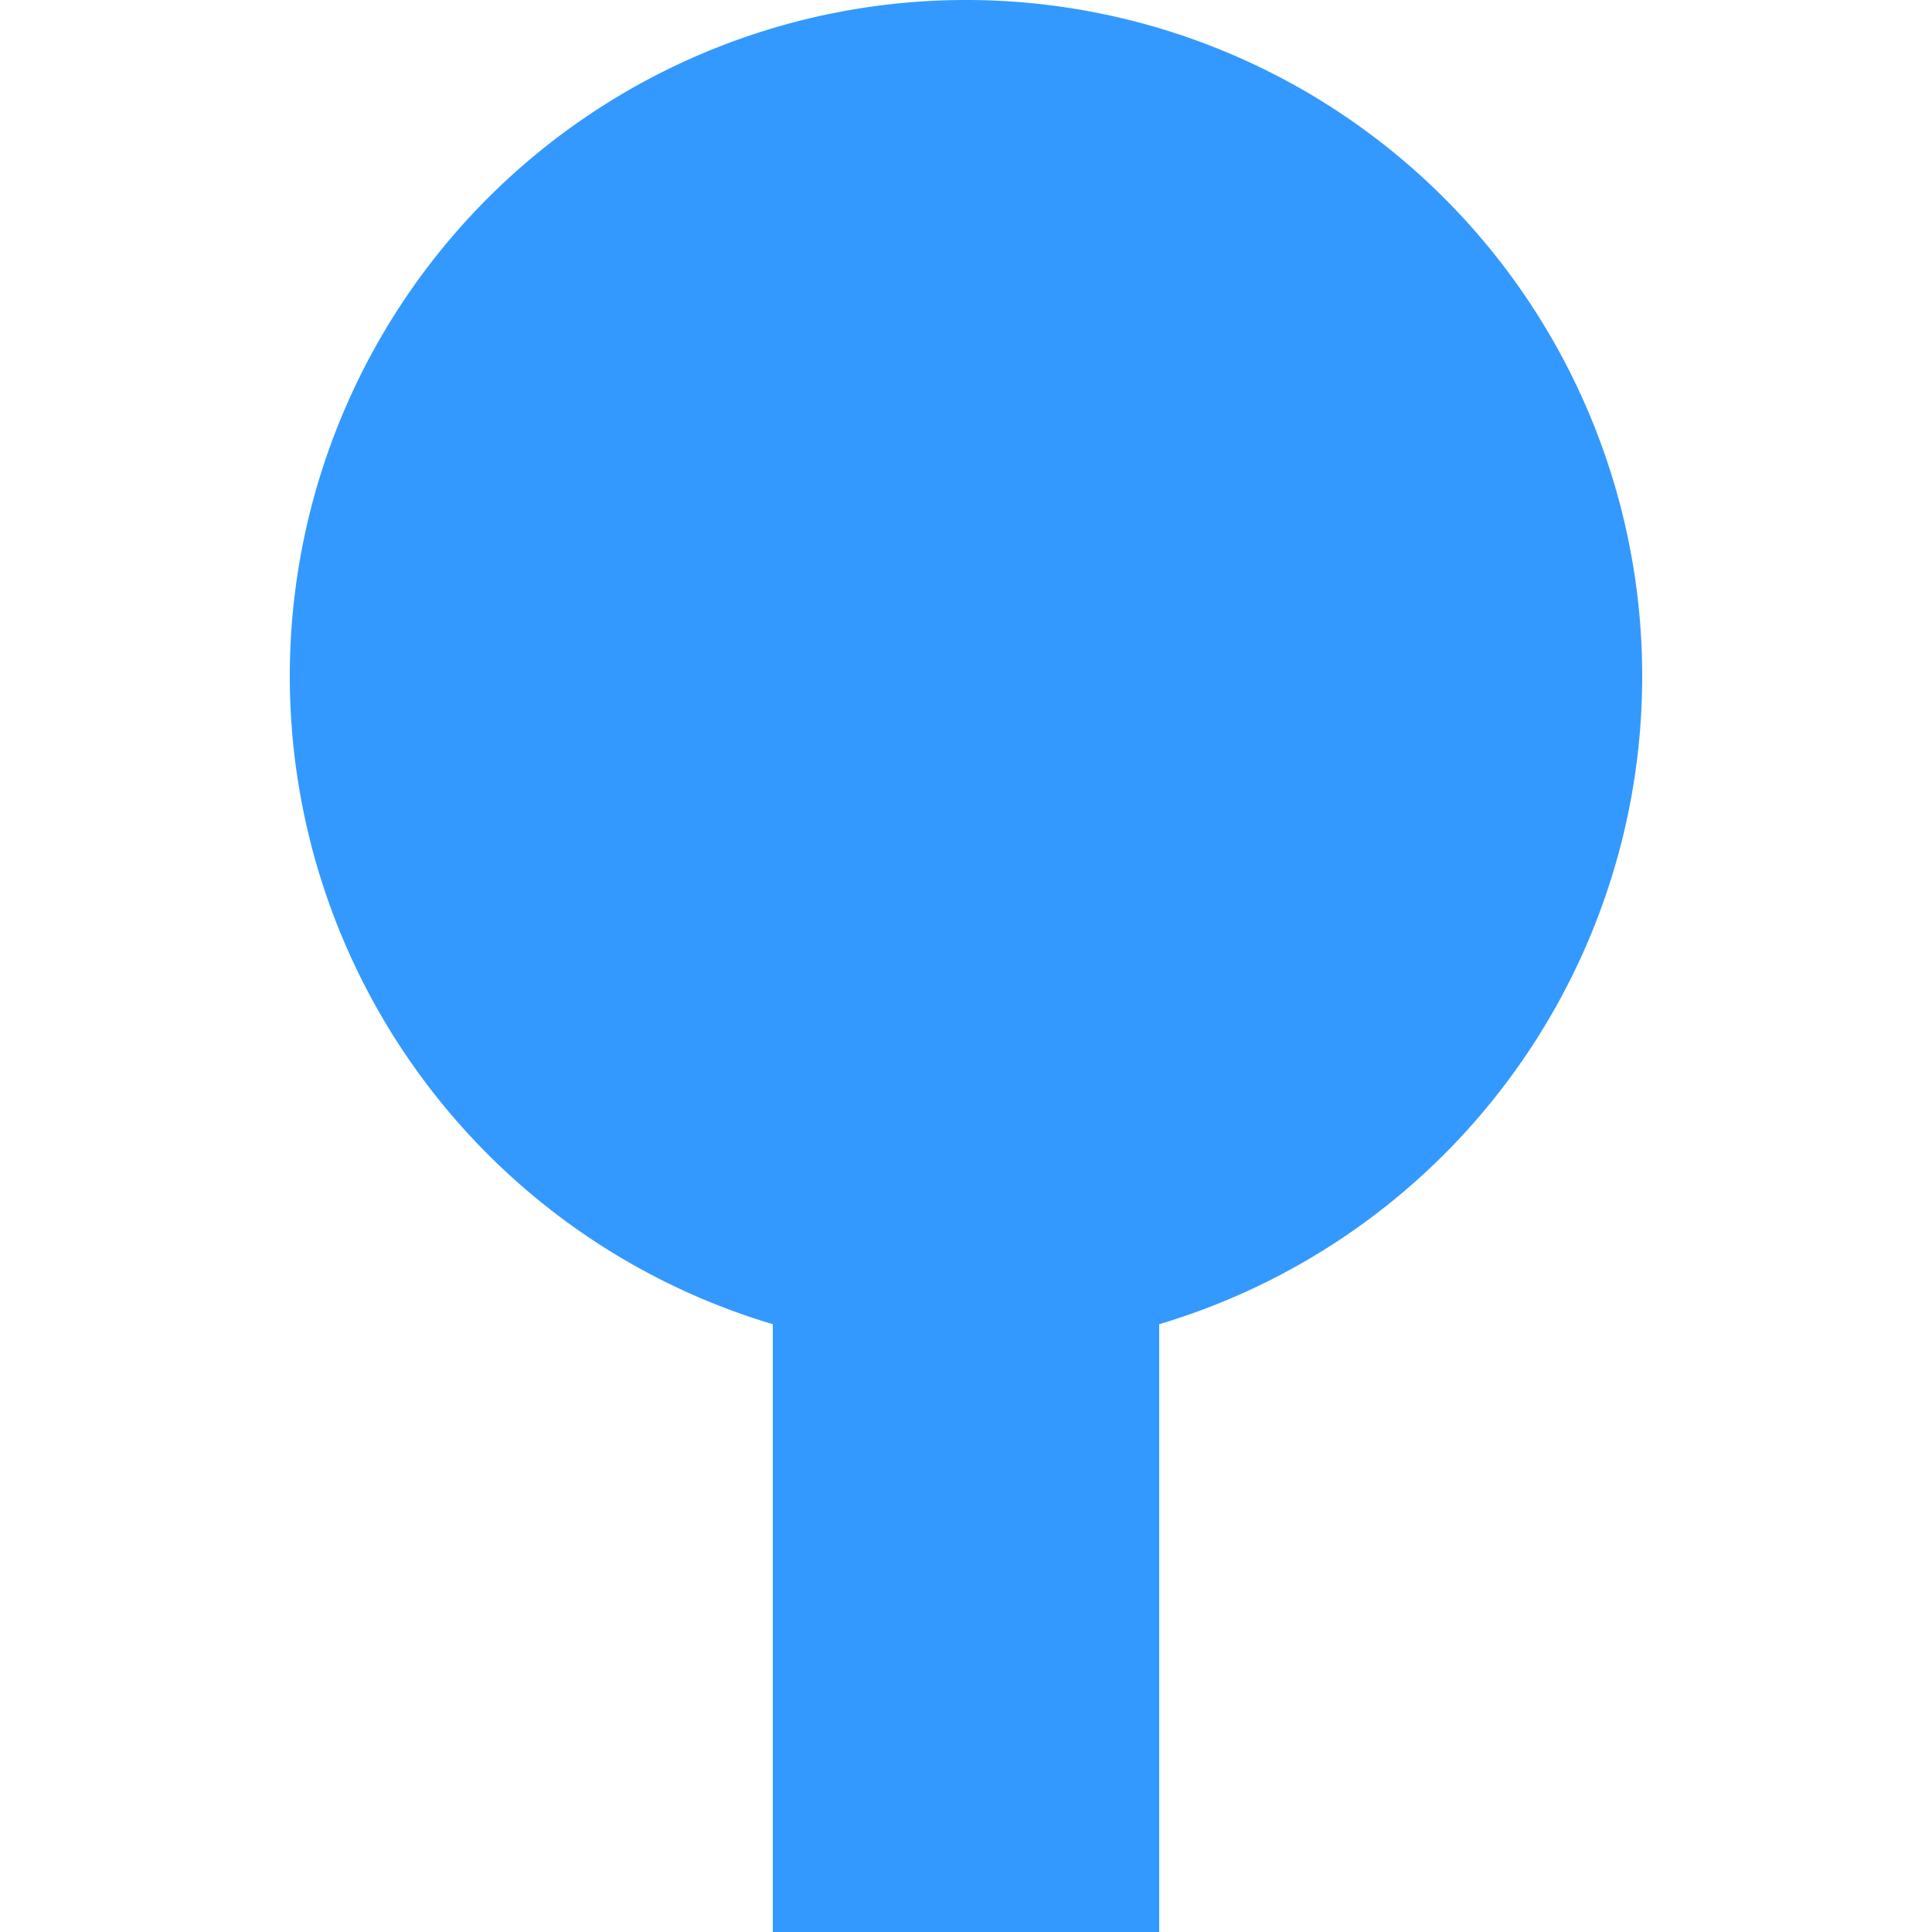 ﻿<?xml version="1.0" encoding="utf-8"?>
<svg version="1.1" xmlns:xlink="http://www.w3.org/1999/xlink" width="10px" height="10px" preserveAspectRatio="xMinYMid meet" viewBox="224 458  10 8" xmlns="http://www.w3.org/2000/svg">
  <path d="M 229 459  L 229 949  A 5 5 0 0 0 234 954 L 1383 954  " stroke-width="2" stroke="#3399ff" fill="none" />
  <path d="M 229 457  A 3.5 3.5 0 0 0 225.5 460.5 A 3.5 3.5 0 0 0 229 464 A 3.5 3.5 0 0 0 232.5 460.5 A 3.5 3.5 0 0 0 229 457 Z M 1377.893 949.707  L 1382.186 954  L 1377.893 958.293  L 1379.307 959.707  L 1384.307 954.707  L 1385.014 954  L 1384.307 953.293  L 1379.307 948.293  L 1377.893 949.707  Z " fill-rule="nonzero" fill="#3399ff" stroke="none" />
</svg>